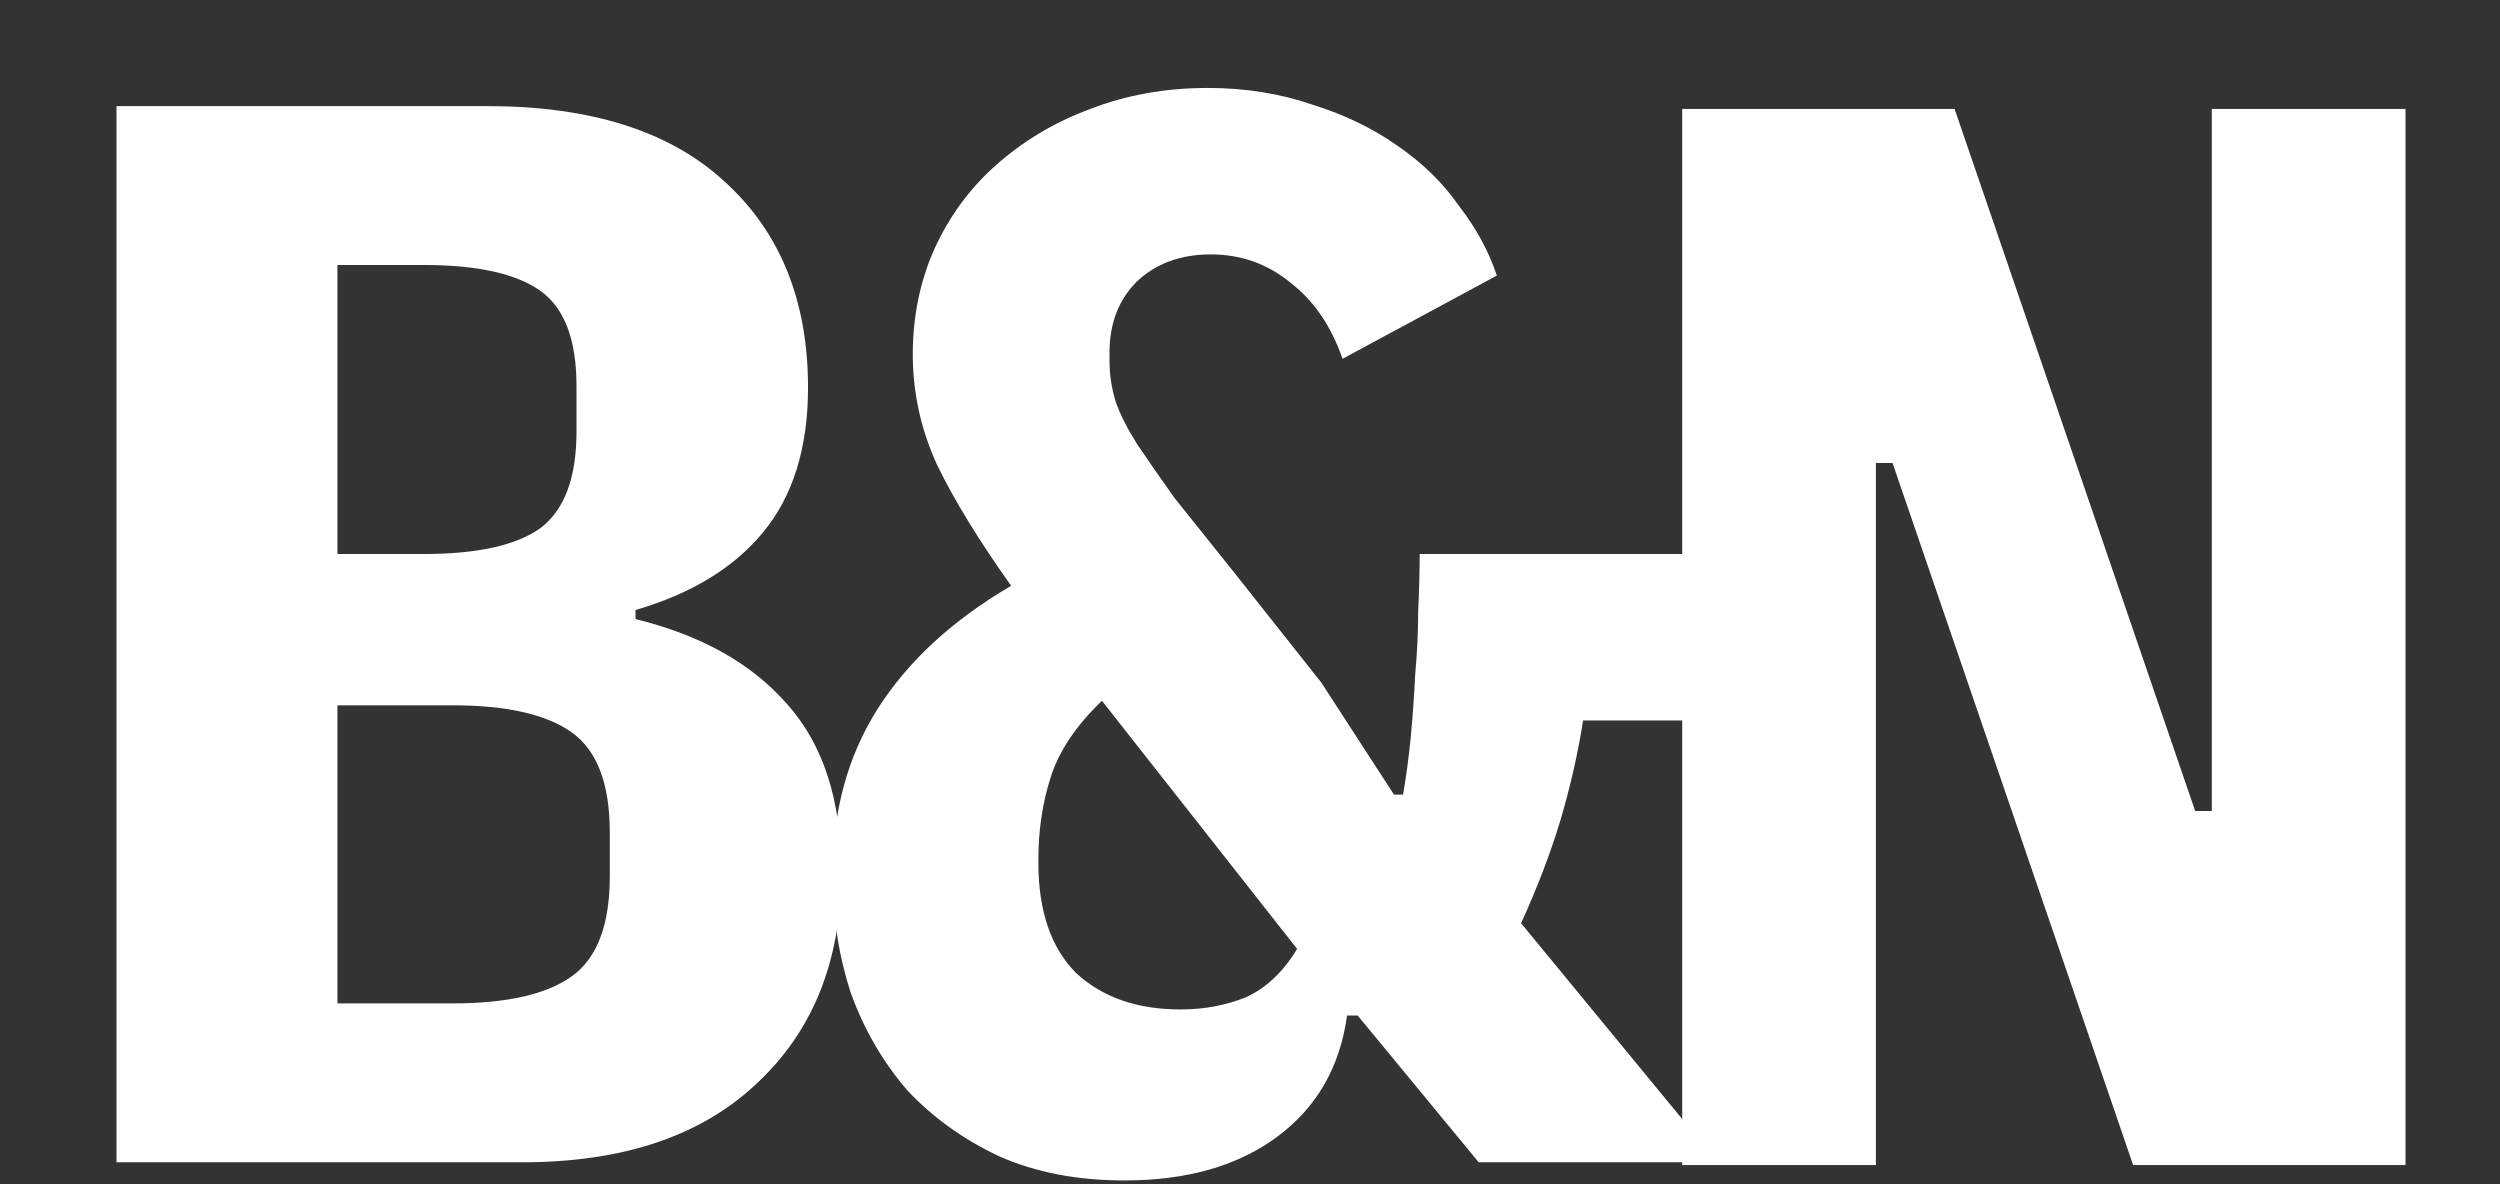 <svg width="228" height="108" viewBox="0 0 228 108" fill="none" xmlns="http://www.w3.org/2000/svg">
<rect x="0" y="0" width="228" height="108" fill="#333333" stroke="none"/>
<path d="M10.626 9.677H44.436C53.912 9.677 61.134 11.977 66.102 16.577C71.162 21.177 73.692 27.433 73.692 35.345C73.692 40.865 72.312 45.281 69.552 48.593C66.884 51.813 63.02 54.159 57.96 55.631V56.459C63.94 57.931 68.54 60.507 71.76 64.187C75.072 67.867 76.728 72.973 76.728 79.505C76.728 87.601 74.152 94.041 69 98.825C63.94 103.609 56.81 106.001 47.61 106.001H10.626V9.677ZM41.262 91.511C46.23 91.511 49.864 90.683 52.164 89.027C54.464 87.371 55.614 84.335 55.614 79.919V75.917C55.614 71.501 54.464 68.465 52.164 66.809C49.864 65.153 46.23 64.325 41.262 64.325H30.774V91.511H41.262ZM38.64 50.525C43.516 50.525 47.058 49.743 49.266 48.179C51.474 46.523 52.578 43.579 52.578 39.347V35.207C52.578 30.975 51.474 28.077 49.266 26.513C47.058 24.949 43.516 24.167 38.64 24.167H30.774V50.525H38.64Z" fill="white"/>
<path d="M172.6 42.224H171.082V106.256H153.418V9.932H178.258L200.2 73.964H201.718V9.932H219.382V106.256H194.542L172.6 42.224Z" fill="white"/>
<path d="M102.566 107.657C98.242 107.657 94.424 106.921 91.112 105.449C87.8 103.885 84.994 101.861 82.694 99.377C80.486 96.801 78.784 93.857 77.588 90.545C76.484 87.141 75.932 83.553 75.932 79.781C75.932 73.985 77.312 68.925 80.072 64.601C82.832 60.277 86.88 56.551 92.216 53.423C89.272 49.283 87.018 45.603 85.454 42.383C83.982 39.163 83.246 35.805 83.246 32.309C83.246 28.905 83.89 25.731 85.178 22.787C86.558 19.751 88.444 17.175 90.836 15.059C93.32 12.851 96.172 11.149 99.392 9.953C102.704 8.665 106.292 8.021 110.156 8.021C113.56 8.021 116.734 8.527 119.678 9.539C122.622 10.459 125.198 11.701 127.406 13.265C129.706 14.829 131.592 16.669 133.064 18.785C134.628 20.809 135.778 22.925 136.514 25.133L122.438 32.723C121.426 29.779 119.862 27.479 117.746 25.823C115.63 24.075 113.192 23.201 110.432 23.201C107.672 23.201 105.418 24.029 103.67 25.685C102.014 27.341 101.186 29.503 101.186 32.171V32.861C101.186 34.149 101.37 35.391 101.738 36.587C102.106 37.691 102.75 38.979 103.67 40.451C104.59 41.831 105.74 43.487 107.12 45.419C108.592 47.259 110.432 49.559 112.64 52.319L120.506 62.255L127.13 72.467H127.958C128.234 70.903 128.464 69.201 128.648 67.361C128.832 65.429 128.97 63.497 129.062 61.565C129.246 59.541 129.338 57.609 129.338 55.769C129.43 53.837 129.476 52.089 129.476 50.525H154.04V65.705H144.38C143.92 68.649 143.23 71.685 142.31 74.813C141.39 77.849 140.194 80.977 138.722 84.197L156.662 106.001H134.858L123.818 92.615H122.852C122.208 97.307 120.092 100.987 116.504 103.655C112.916 106.323 108.27 107.657 102.566 107.657ZM107.672 92.063C109.788 92.063 111.766 91.695 113.606 90.959C115.446 90.131 117.01 88.659 118.298 86.543L100.496 63.911C98.104 66.211 96.54 68.557 95.804 70.949C95.068 73.249 94.7 75.733 94.7 78.401V78.677C94.7 83.093 95.85 86.451 98.15 88.751C100.542 90.959 103.716 92.063 107.672 92.063Z" fill="white"/>
</svg>
